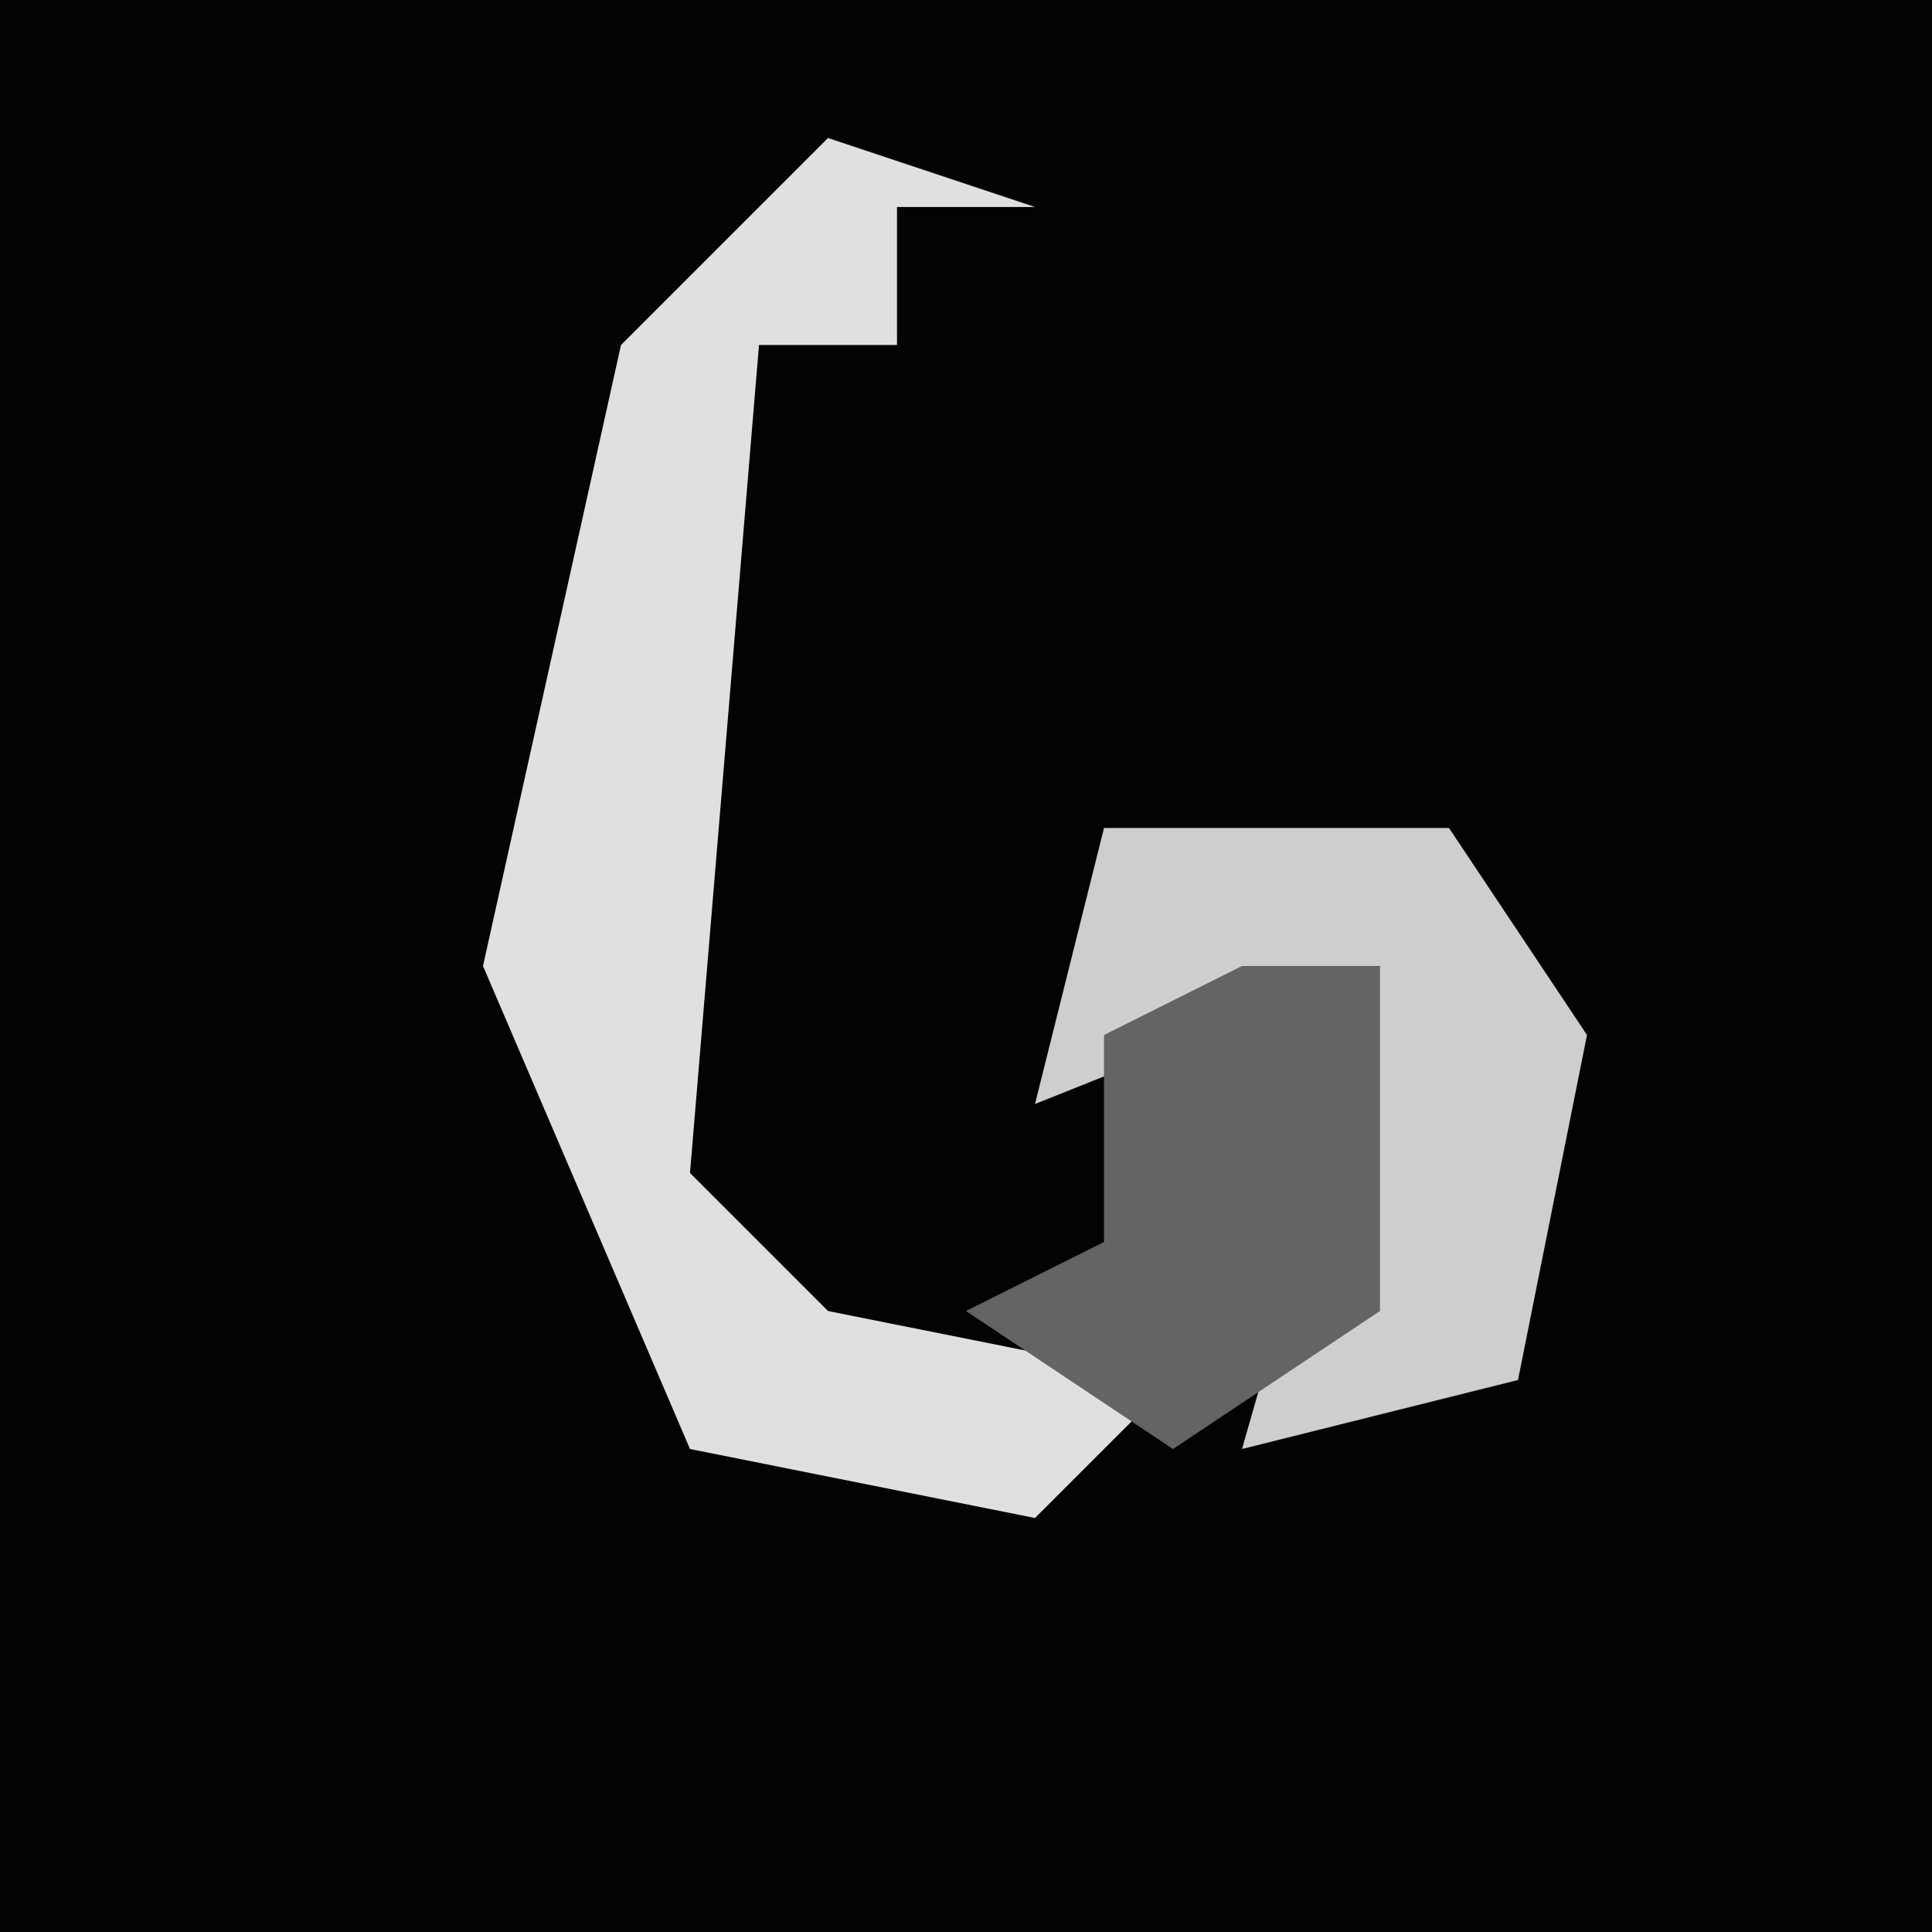 <?xml version="1.0" encoding="UTF-8"?>
<svg version="1.1" xmlns="http://www.w3.org/2000/svg" width="28" height="28">
<path d="M0,0 L28,0 L28,28 L0,28 Z " fill="#030303" transform="translate(0,0)"/>
<path d="M0,0 L3,1 L1,1 L1,3 L-1,3 L-2,15 L0,17 L5,18 L3,20 L-2,19 L-5,12 L-3,3 Z " fill="#E0E0E0" transform="translate(12,2)"/>
<path d="M0,0 L5,0 L7,3 L6,8 L2,9 L4,2 L-1,4 Z " fill="#CECECE" transform="translate(16,12)"/>
<path d="M0,0 L2,0 L2,5 L-1,7 L-4,5 L-2,4 L-2,1 Z " fill="#646464" transform="translate(18,14)"/>
</svg>
